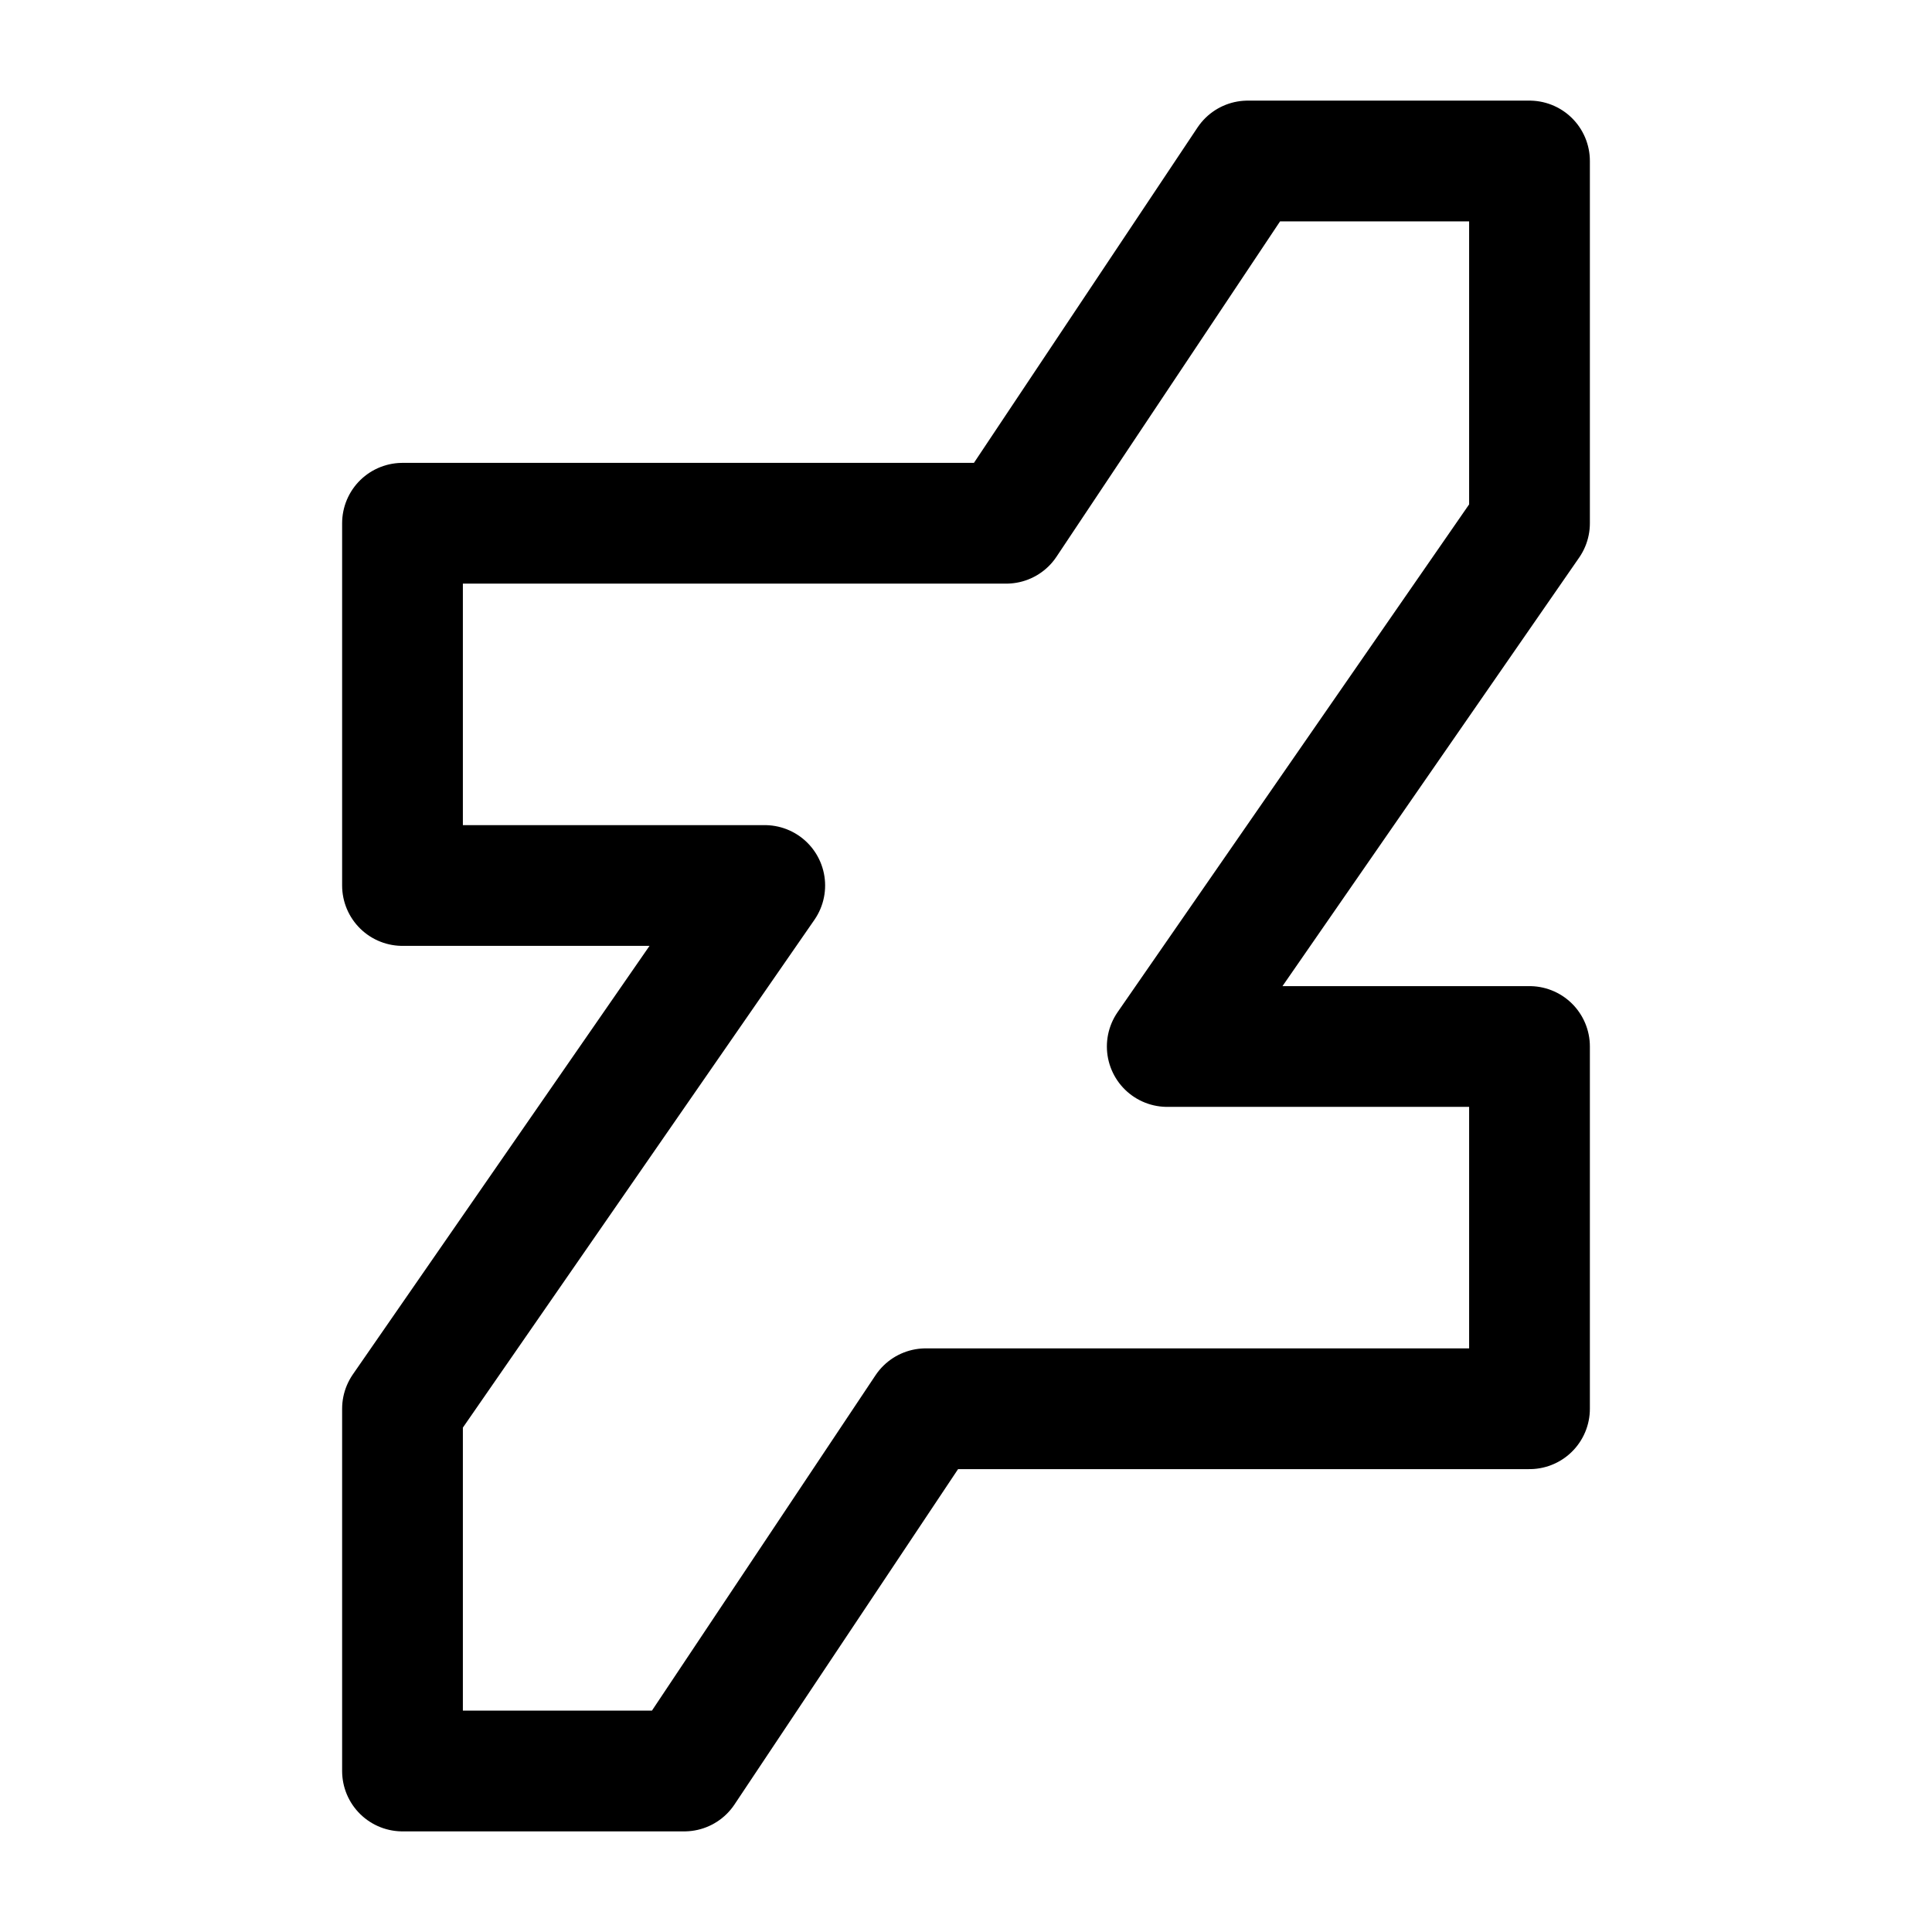 <svg width="24" height="24" viewBox="0 0 24 24" fill="none" xmlns="http://www.w3.org/2000/svg">
    <path d="M19 6.5V2H15.5L12.5 6.5H5V11H9.5L5 17.5V22H8.5L11.5 17.5H19V13H14.5L19 6.5Z" stroke="currentColor" stroke-width="1.5" stroke-linecap="round" stroke-linejoin="round"/>
</svg>
